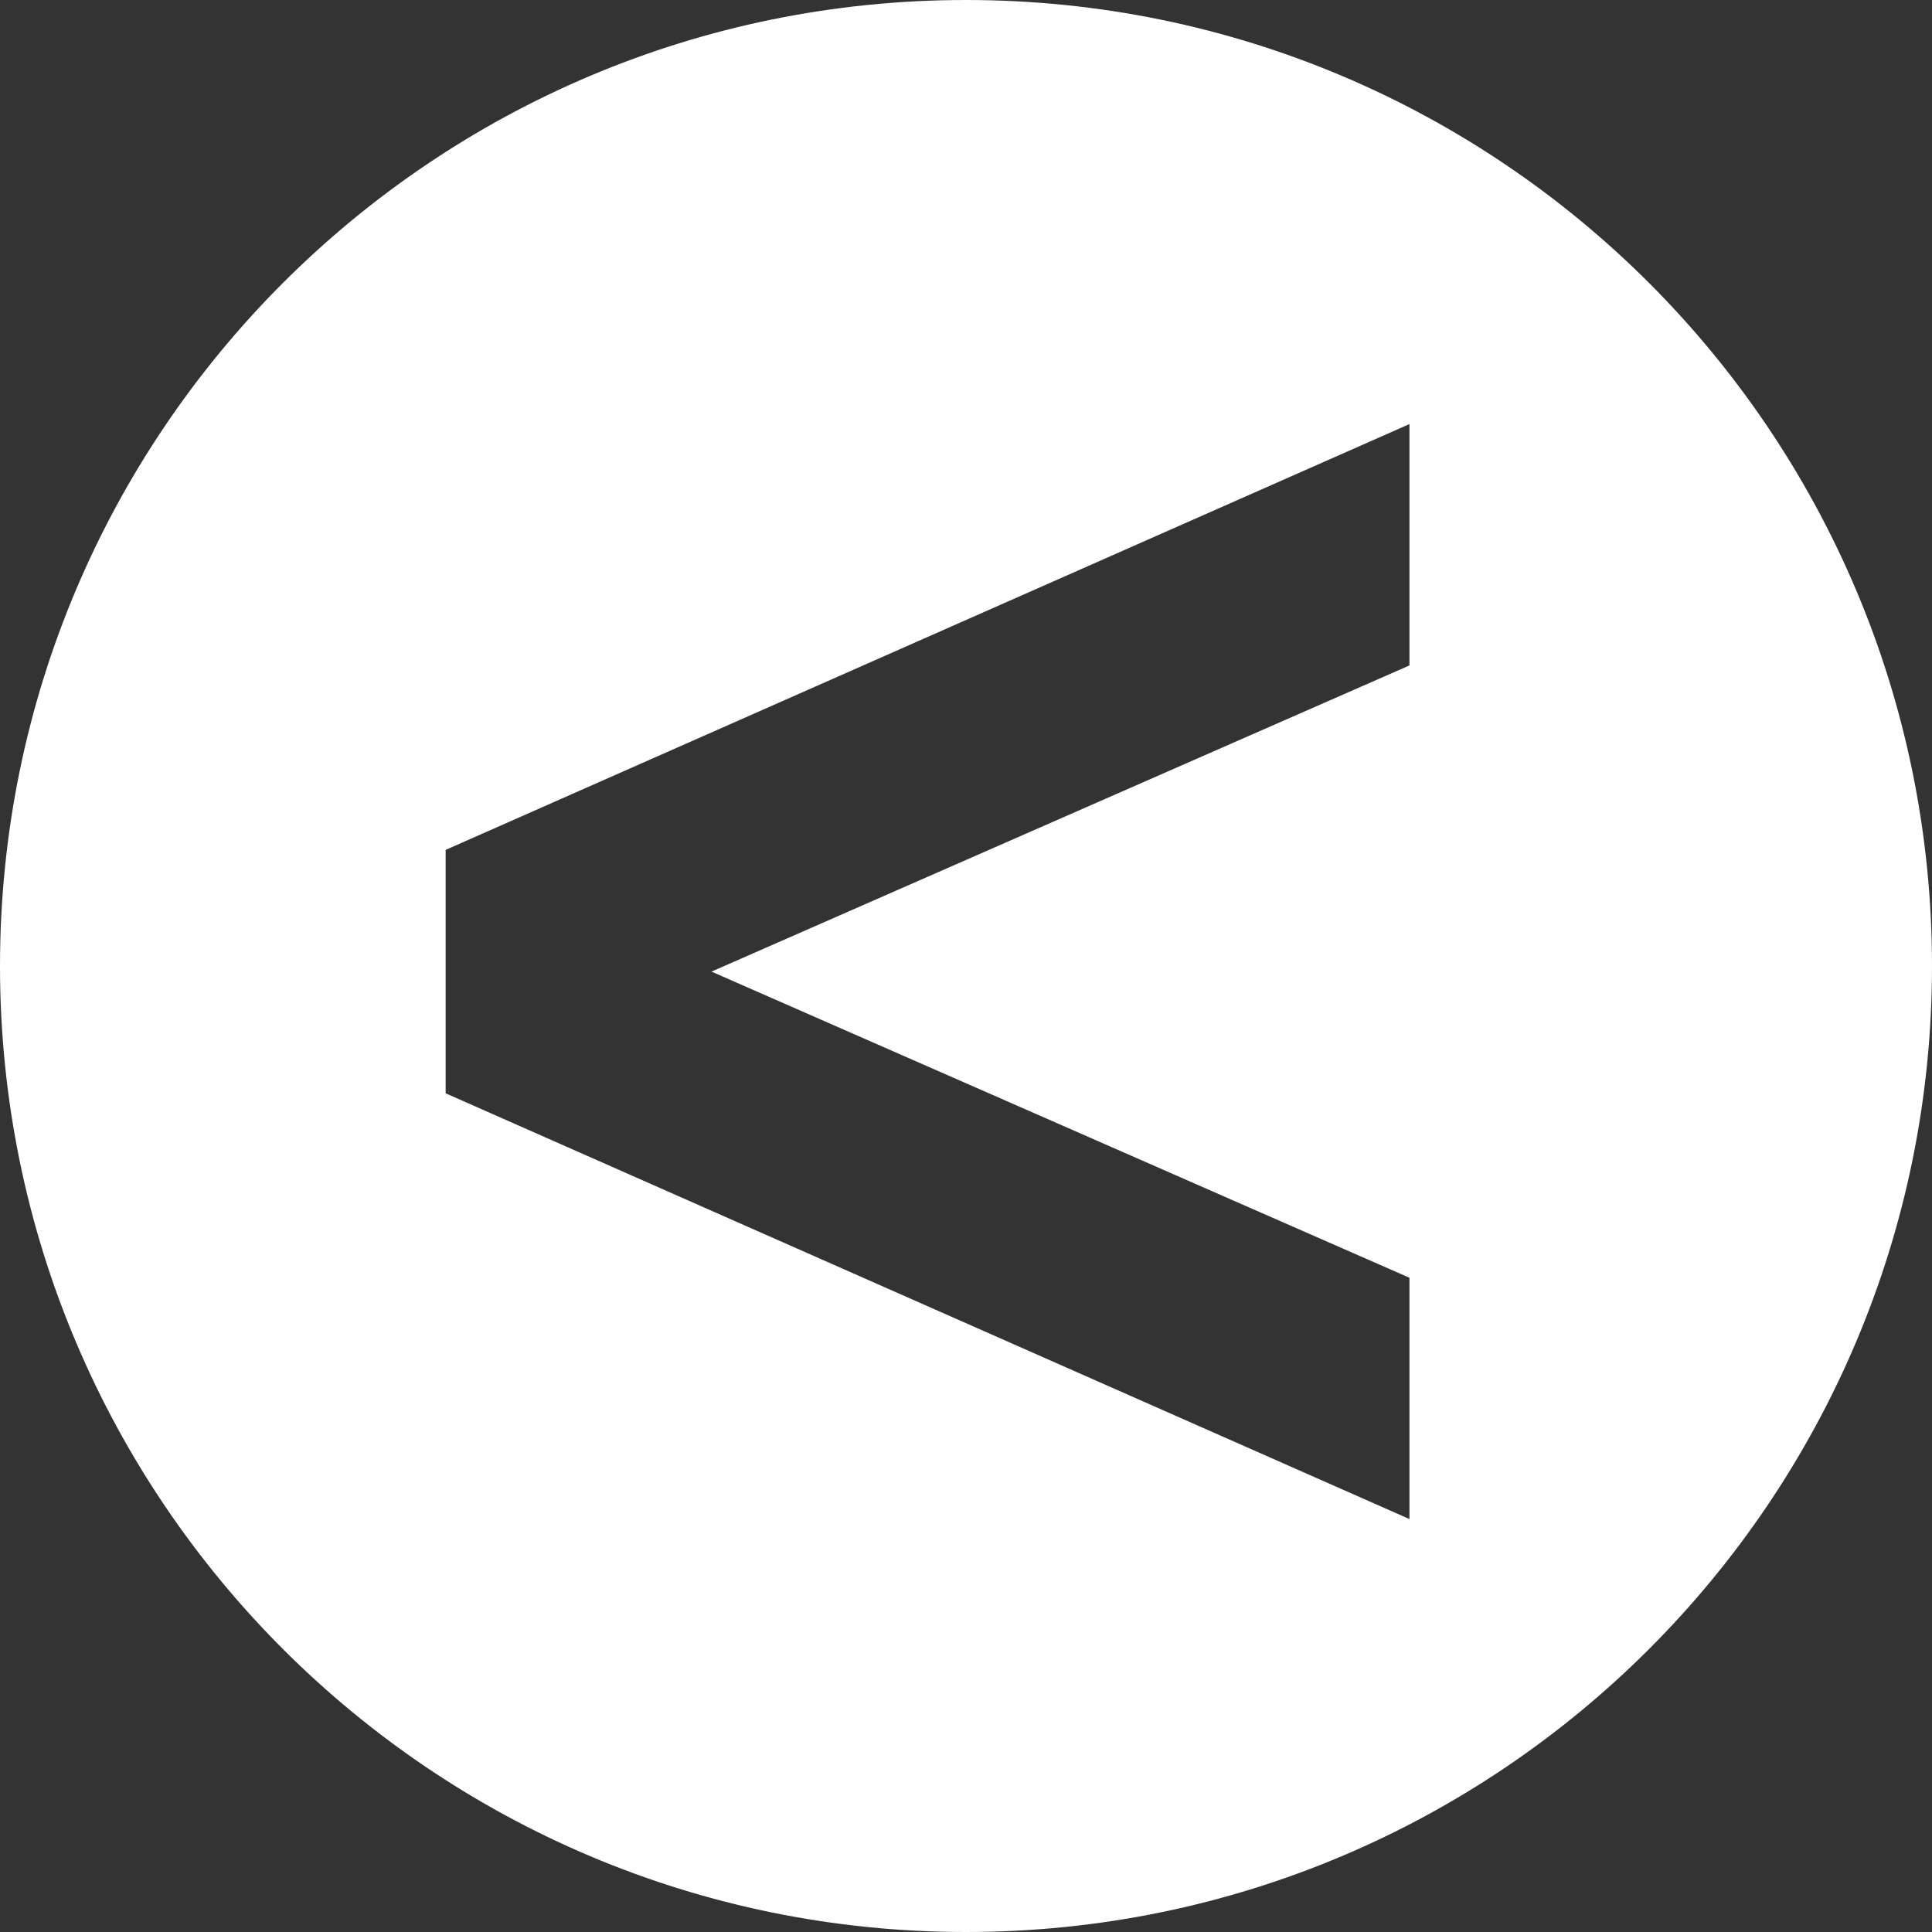 <svg width="30" height="30" viewBox="0 0 30 30" fill="none" xmlns="http://www.w3.org/2000/svg">
<rect x="0" y="0" width="30" height="30" fill="#333333" stroke="none"/>
<path fill-rule="evenodd" clip-rule="evenodd" d="M15 -5.36383e-07C23.284 -4.37594e-07 30 6.716 30 15C30 23.284 23.284 30 15 30C6.716 30 8.00843e-08 23.284 1.78873e-07 15C2.77662e-07 6.716 6.716 -6.35171e-07 15 -5.36383e-07ZM6.92 13.276L6.92 13.197L21.886 6.585L21.886 10.333L11.048 15.087L21.886 19.841L21.886 23.588L6.92 16.977L6.92 13.276Z" fill="white"/>
</svg>
